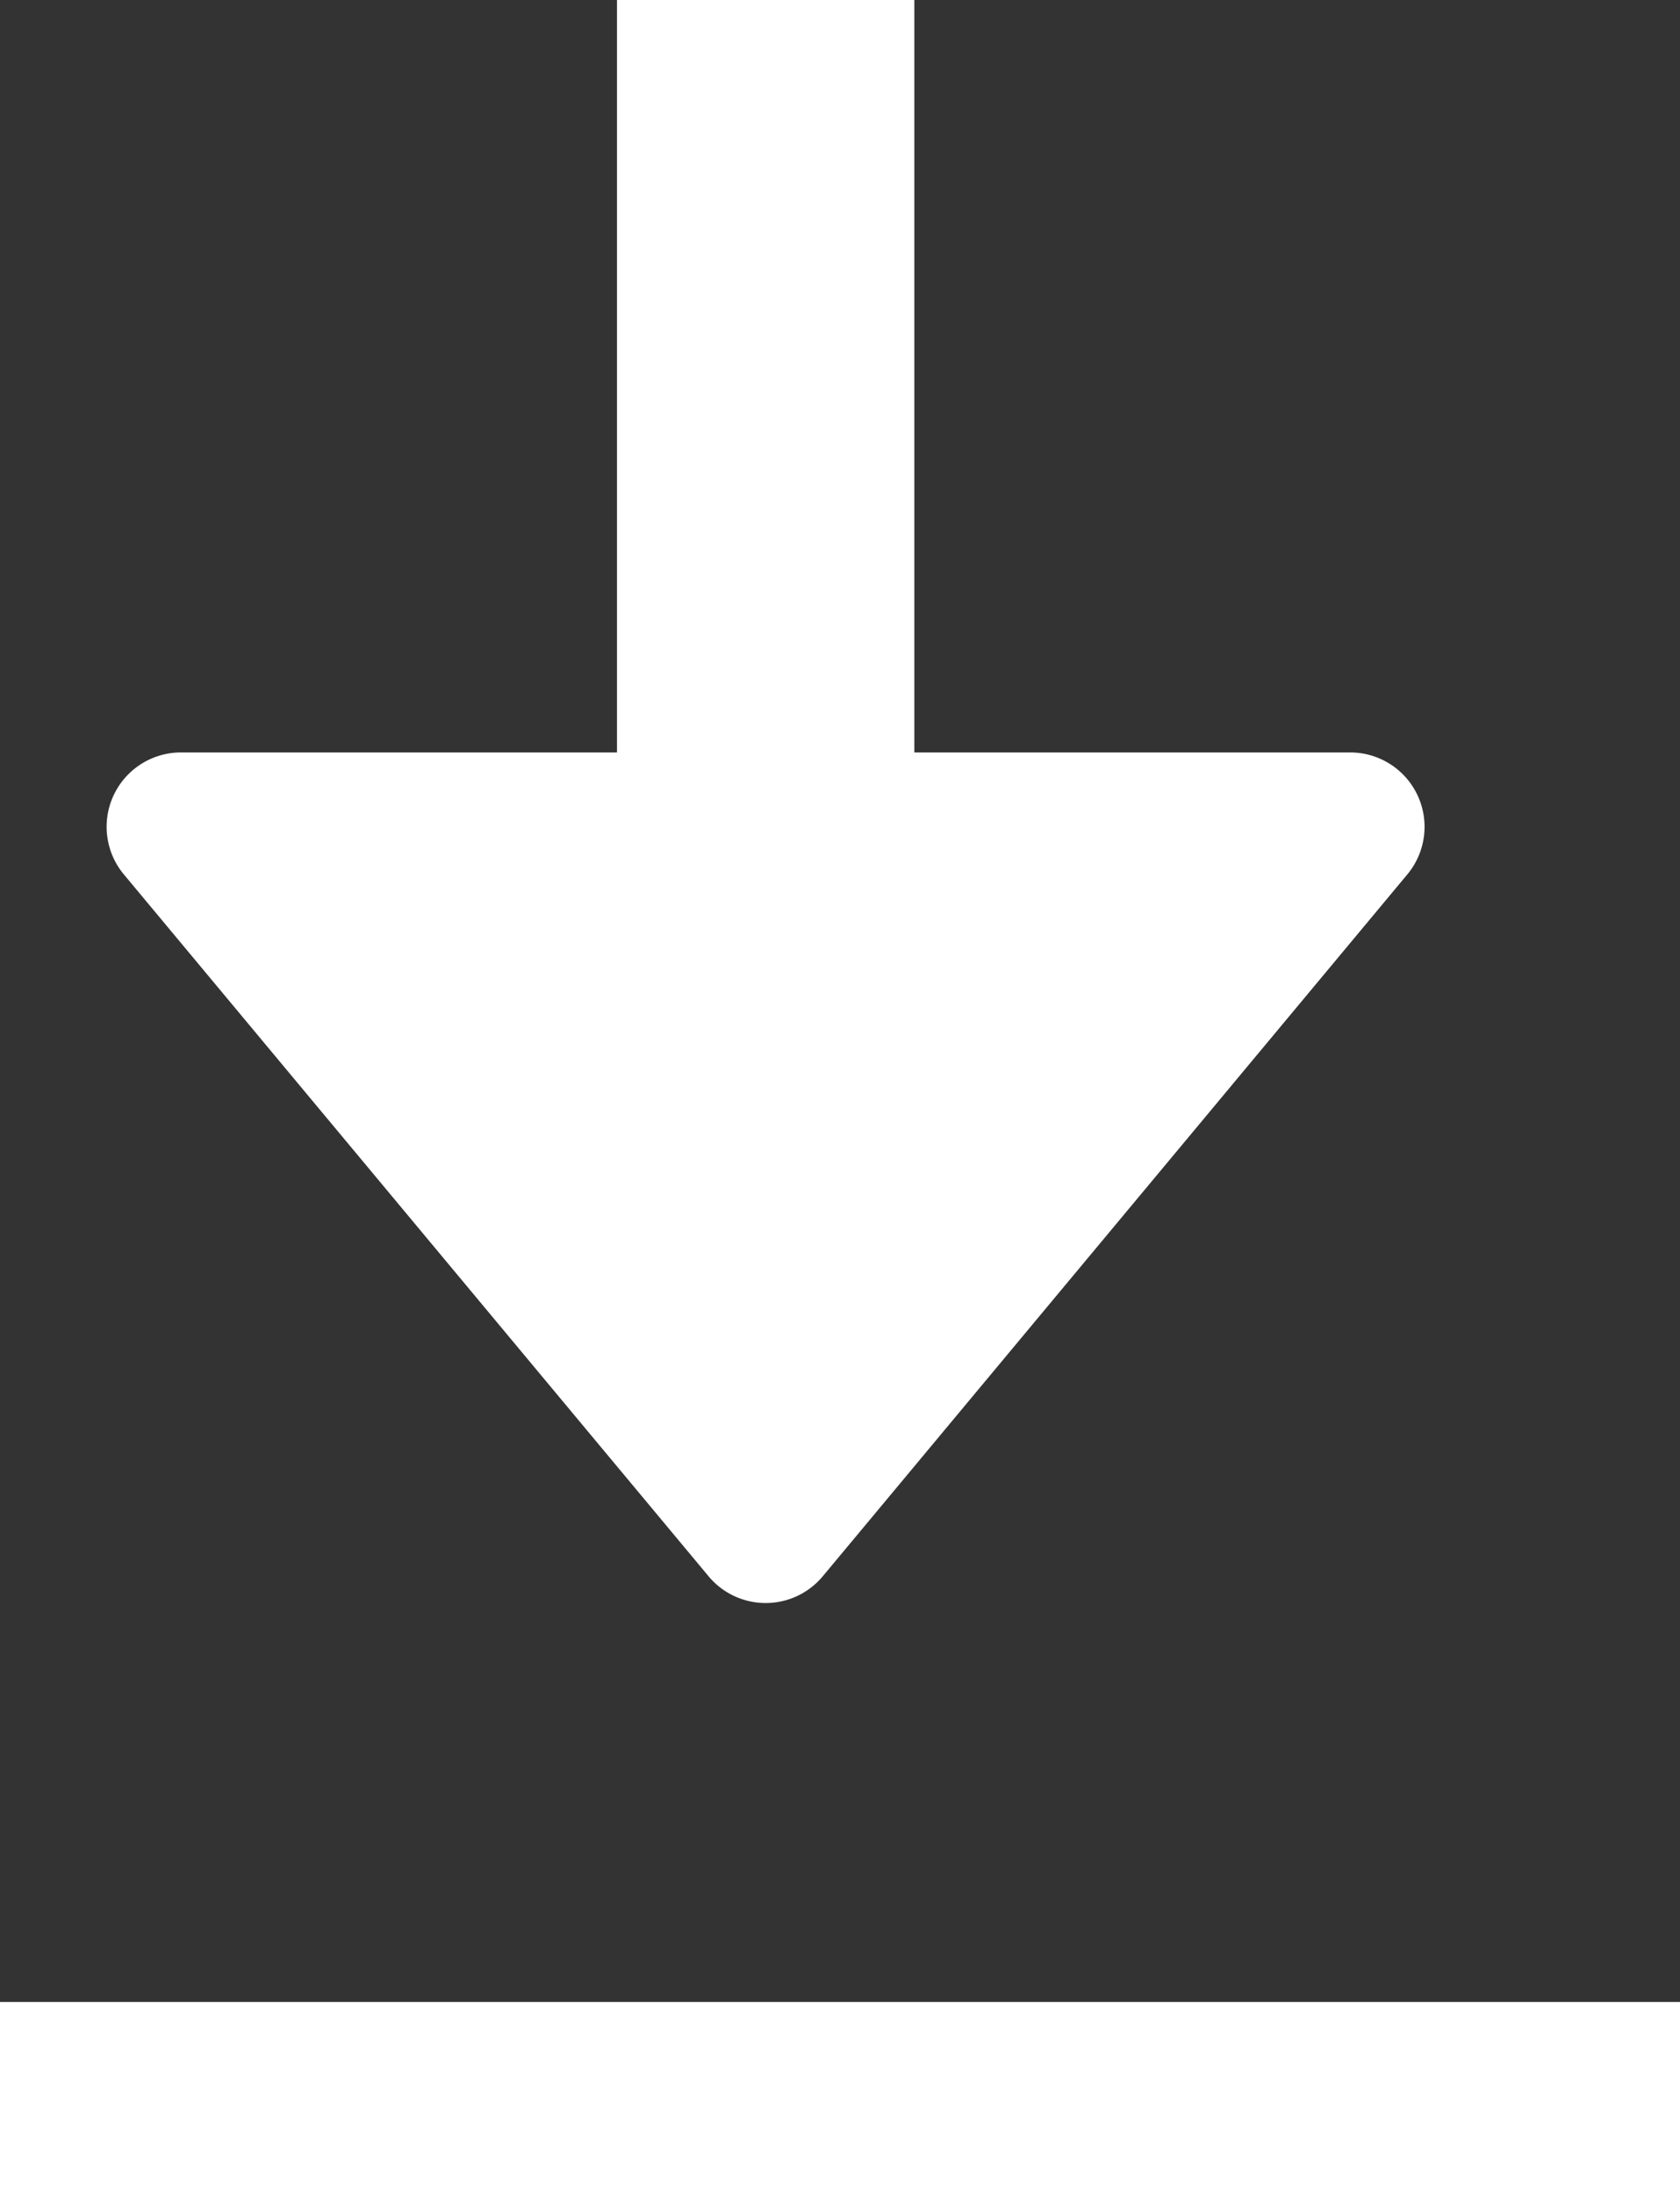 <svg xmlns="http://www.w3.org/2000/svg" width="11.3" height="14.76" viewBox="0 0 11.3 14.76">
  <rect x="0" y="0" width="11.3" height="14.76" fill="#333333" stroke="none"/>
  <g id="Icon_feather-download" data-name="Icon feather-download" transform="translate(-3.956 -2.603)">
    <path id="Path_21378" data-name="Path 21378" d="M15.857,27.782h-10" transform="translate(-1.251 -11.069)" fill="none" stroke="#fff" stroke-linecap="square" stroke-linejoin="round" stroke-width="1.3"/>
    <path id="Path_21432" data-name="Path 21432" d="M18,10.561V4.5" transform="translate(-8.894 -0.897)" fill="none" stroke="#fff" stroke-linecap="square" stroke-linejoin="round" stroke-width="2"/>
    <path id="Polygon_6" data-name="Polygon 6" d="M4.616.461a.5.5,0,0,1,.768,0L9.317,5.18A.5.5,0,0,1,8.932,6H1.068a.5.5,0,0,1-.384-.82Z" transform="translate(14.106 13.662) rotate(180)" fill="#fff"/>
  </g>
</svg>

